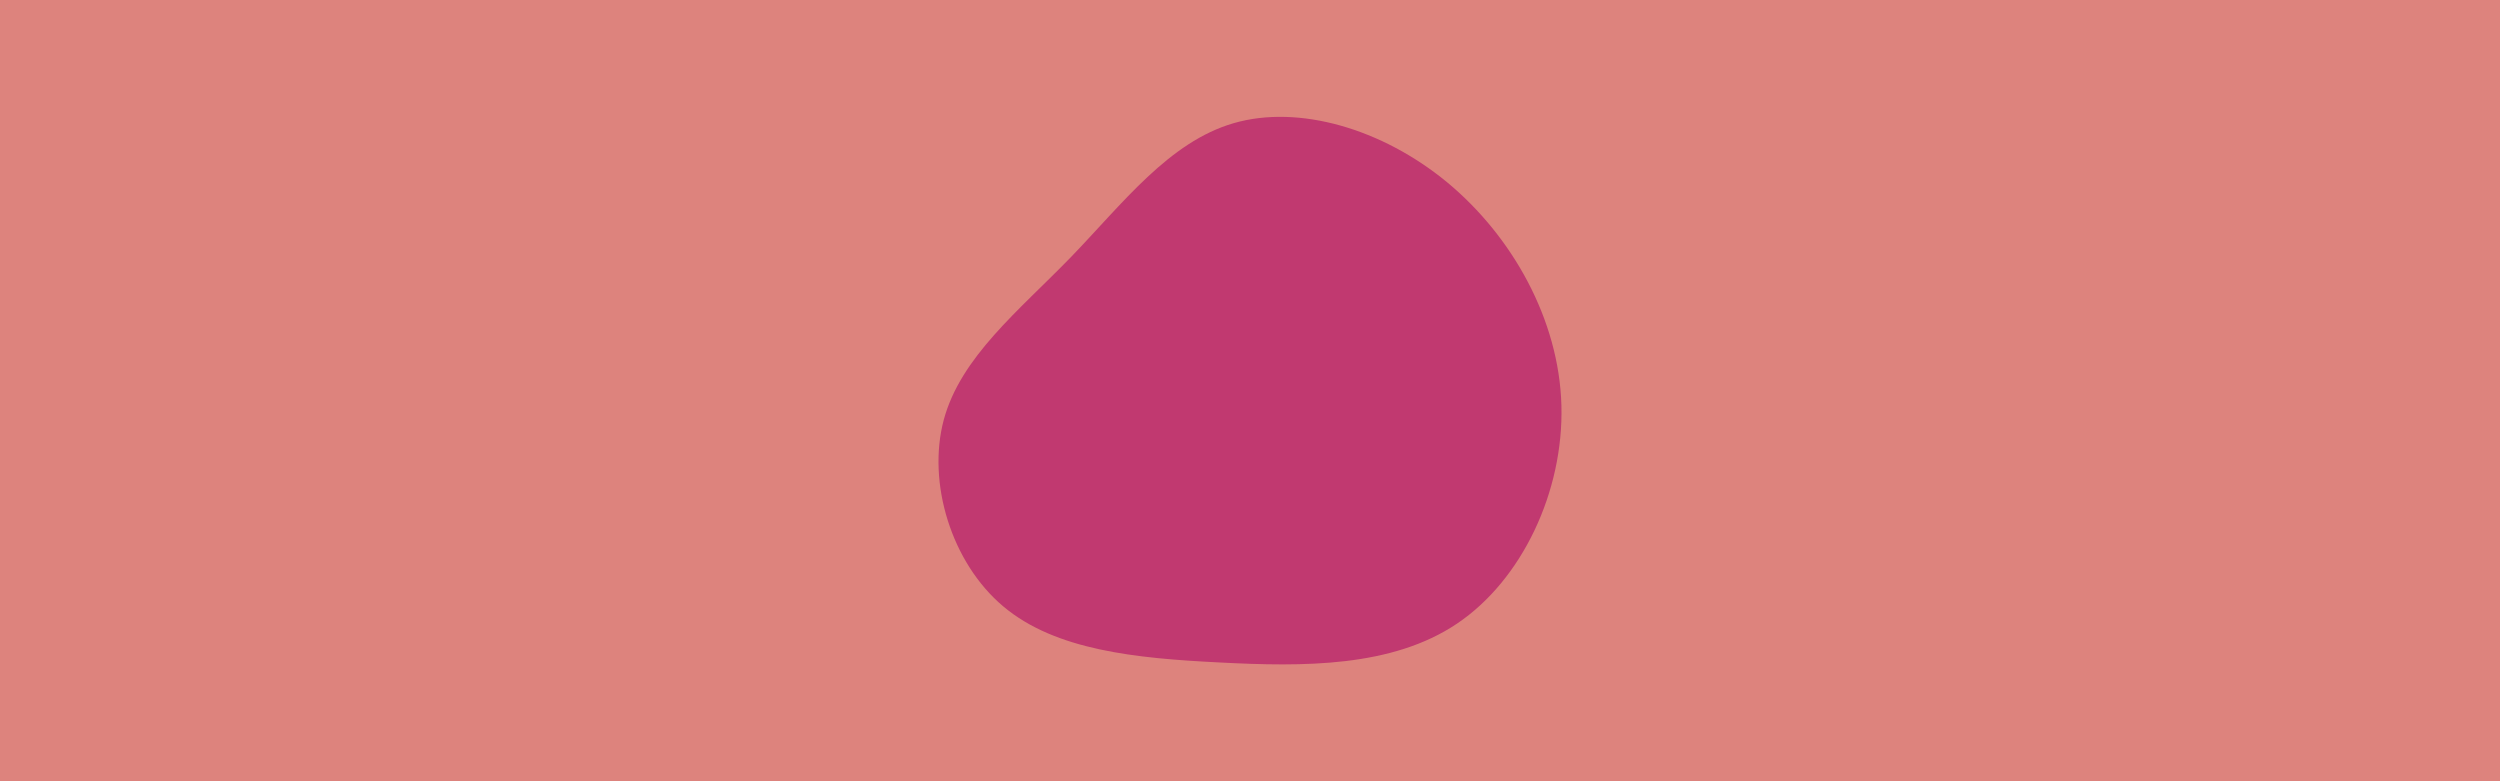 <svg id="visual" viewBox="0 0 960 300" width="960" height="300" xmlns="http://www.w3.org/2000/svg" xmlns:xlink="http://www.w3.org/1999/xlink" version="1.1"><rect x="0" y="0" width="960" height="300" fill="#dd837d"></rect><g transform="translate(466.583 154.781)"><path d="M89.1 -84.8C114.1 -64.1 132.1 -32.1 133 0.9C133.9 33.9 117.9 67.9 92.9 84.7C67.9 101.5 33.9 101.3 1.6 99.6C-30.6 98 -61.3 94.9 -81.3 78.1C-101.3 61.3 -110.6 30.6 -104.2 6.5C-97.7 -17.7 -75.4 -35.4 -55.4 -56C-35.4 -76.7 -17.7 -100.3 7.2 -107.5C32.1 -114.7 64.1 -105.4 89.1 -84.8" fill="#c13970"></path></g></svg>
